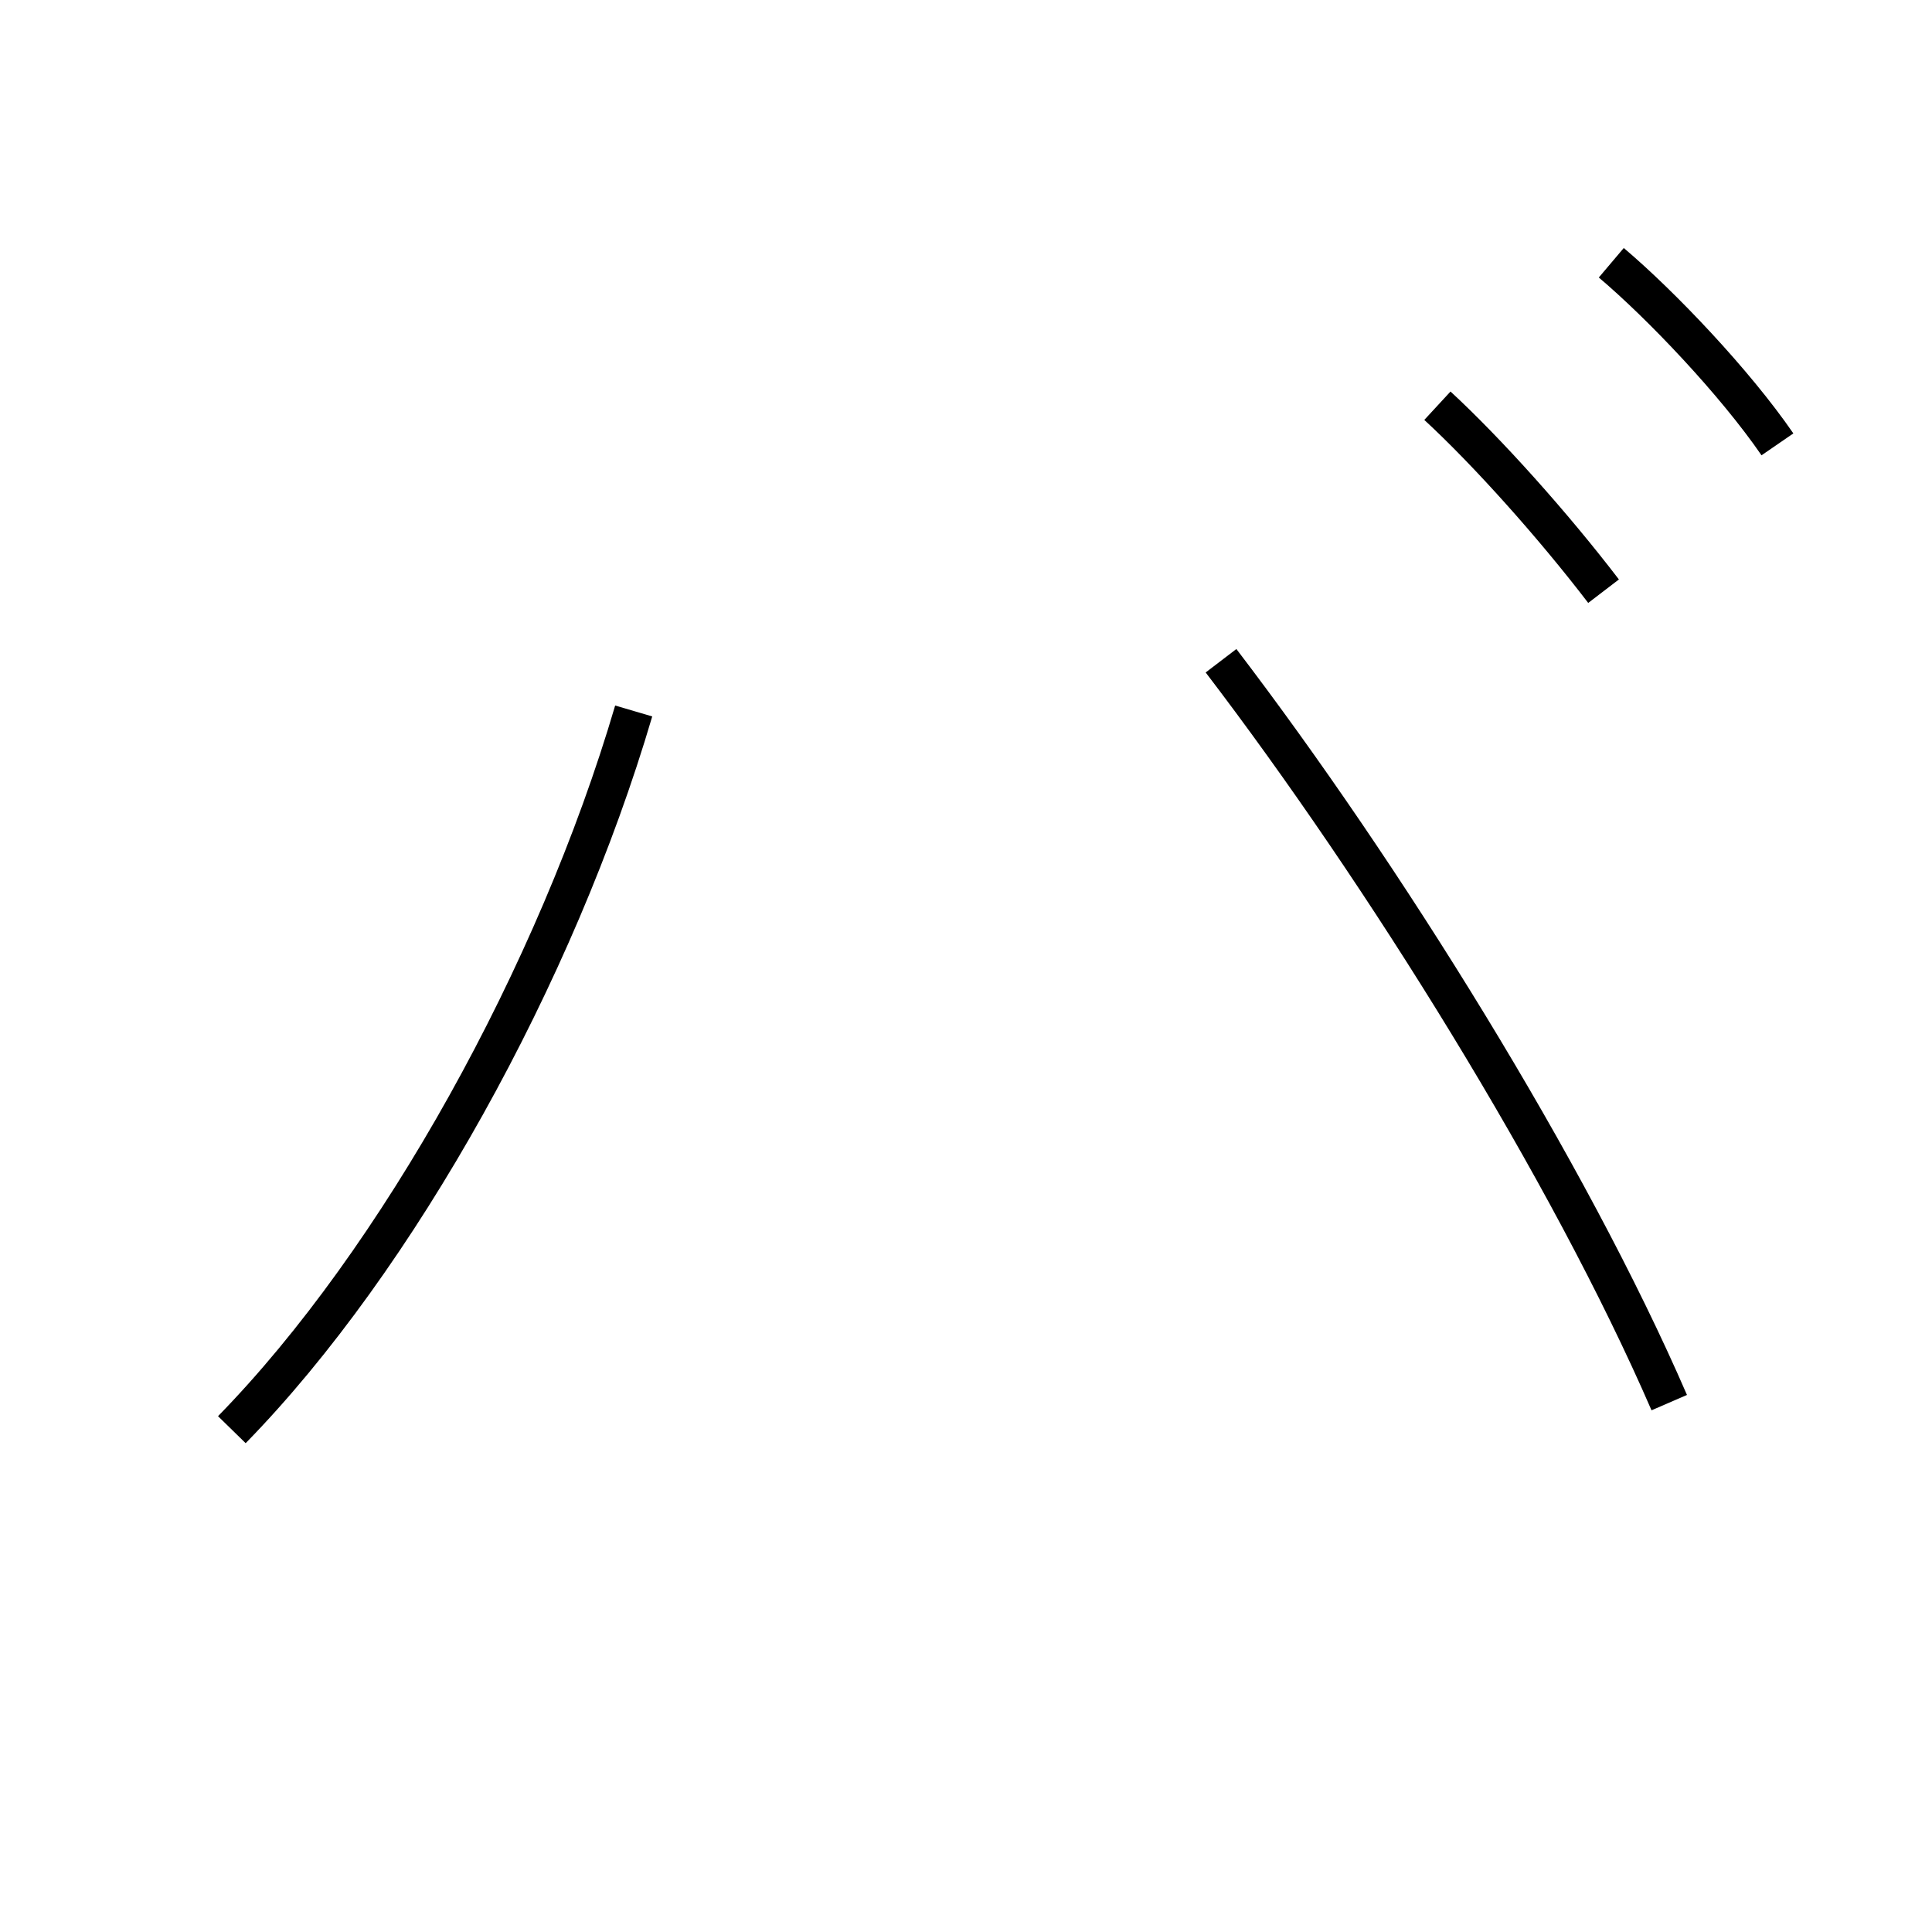 <?xml version='1.0' encoding='utf8'?>
<svg viewBox="0.0 -44.0 50.0 50.0" version="1.1" xmlns="http://www.w3.org/2000/svg">
<rect x="0.0" y="-44.0" width="50.0" height="50.0" fill="#808080" stroke="none"/>
<rect x="-1000" y="-1000" width="2000" height="2000" stroke="white" fill="white"/>
<g style="fill:none; stroke:#000000;  stroke-width:1">
<path d="M 6.0 7.0 C 10.3 11.4 14.4 18.8 16.4 25.6 M 31.6 26.9 C 35.8 21.4 40.6 13.7 43.2 7.7 M 41.5 28.7 C 40.2 30.4 38.5 32.3 37.2 33.5 M 46.0 32.5 C 44.9 34.1 43.0 36.1 41.7 37.2 " transform="scale(1, -1)" />
</g>
</svg>
